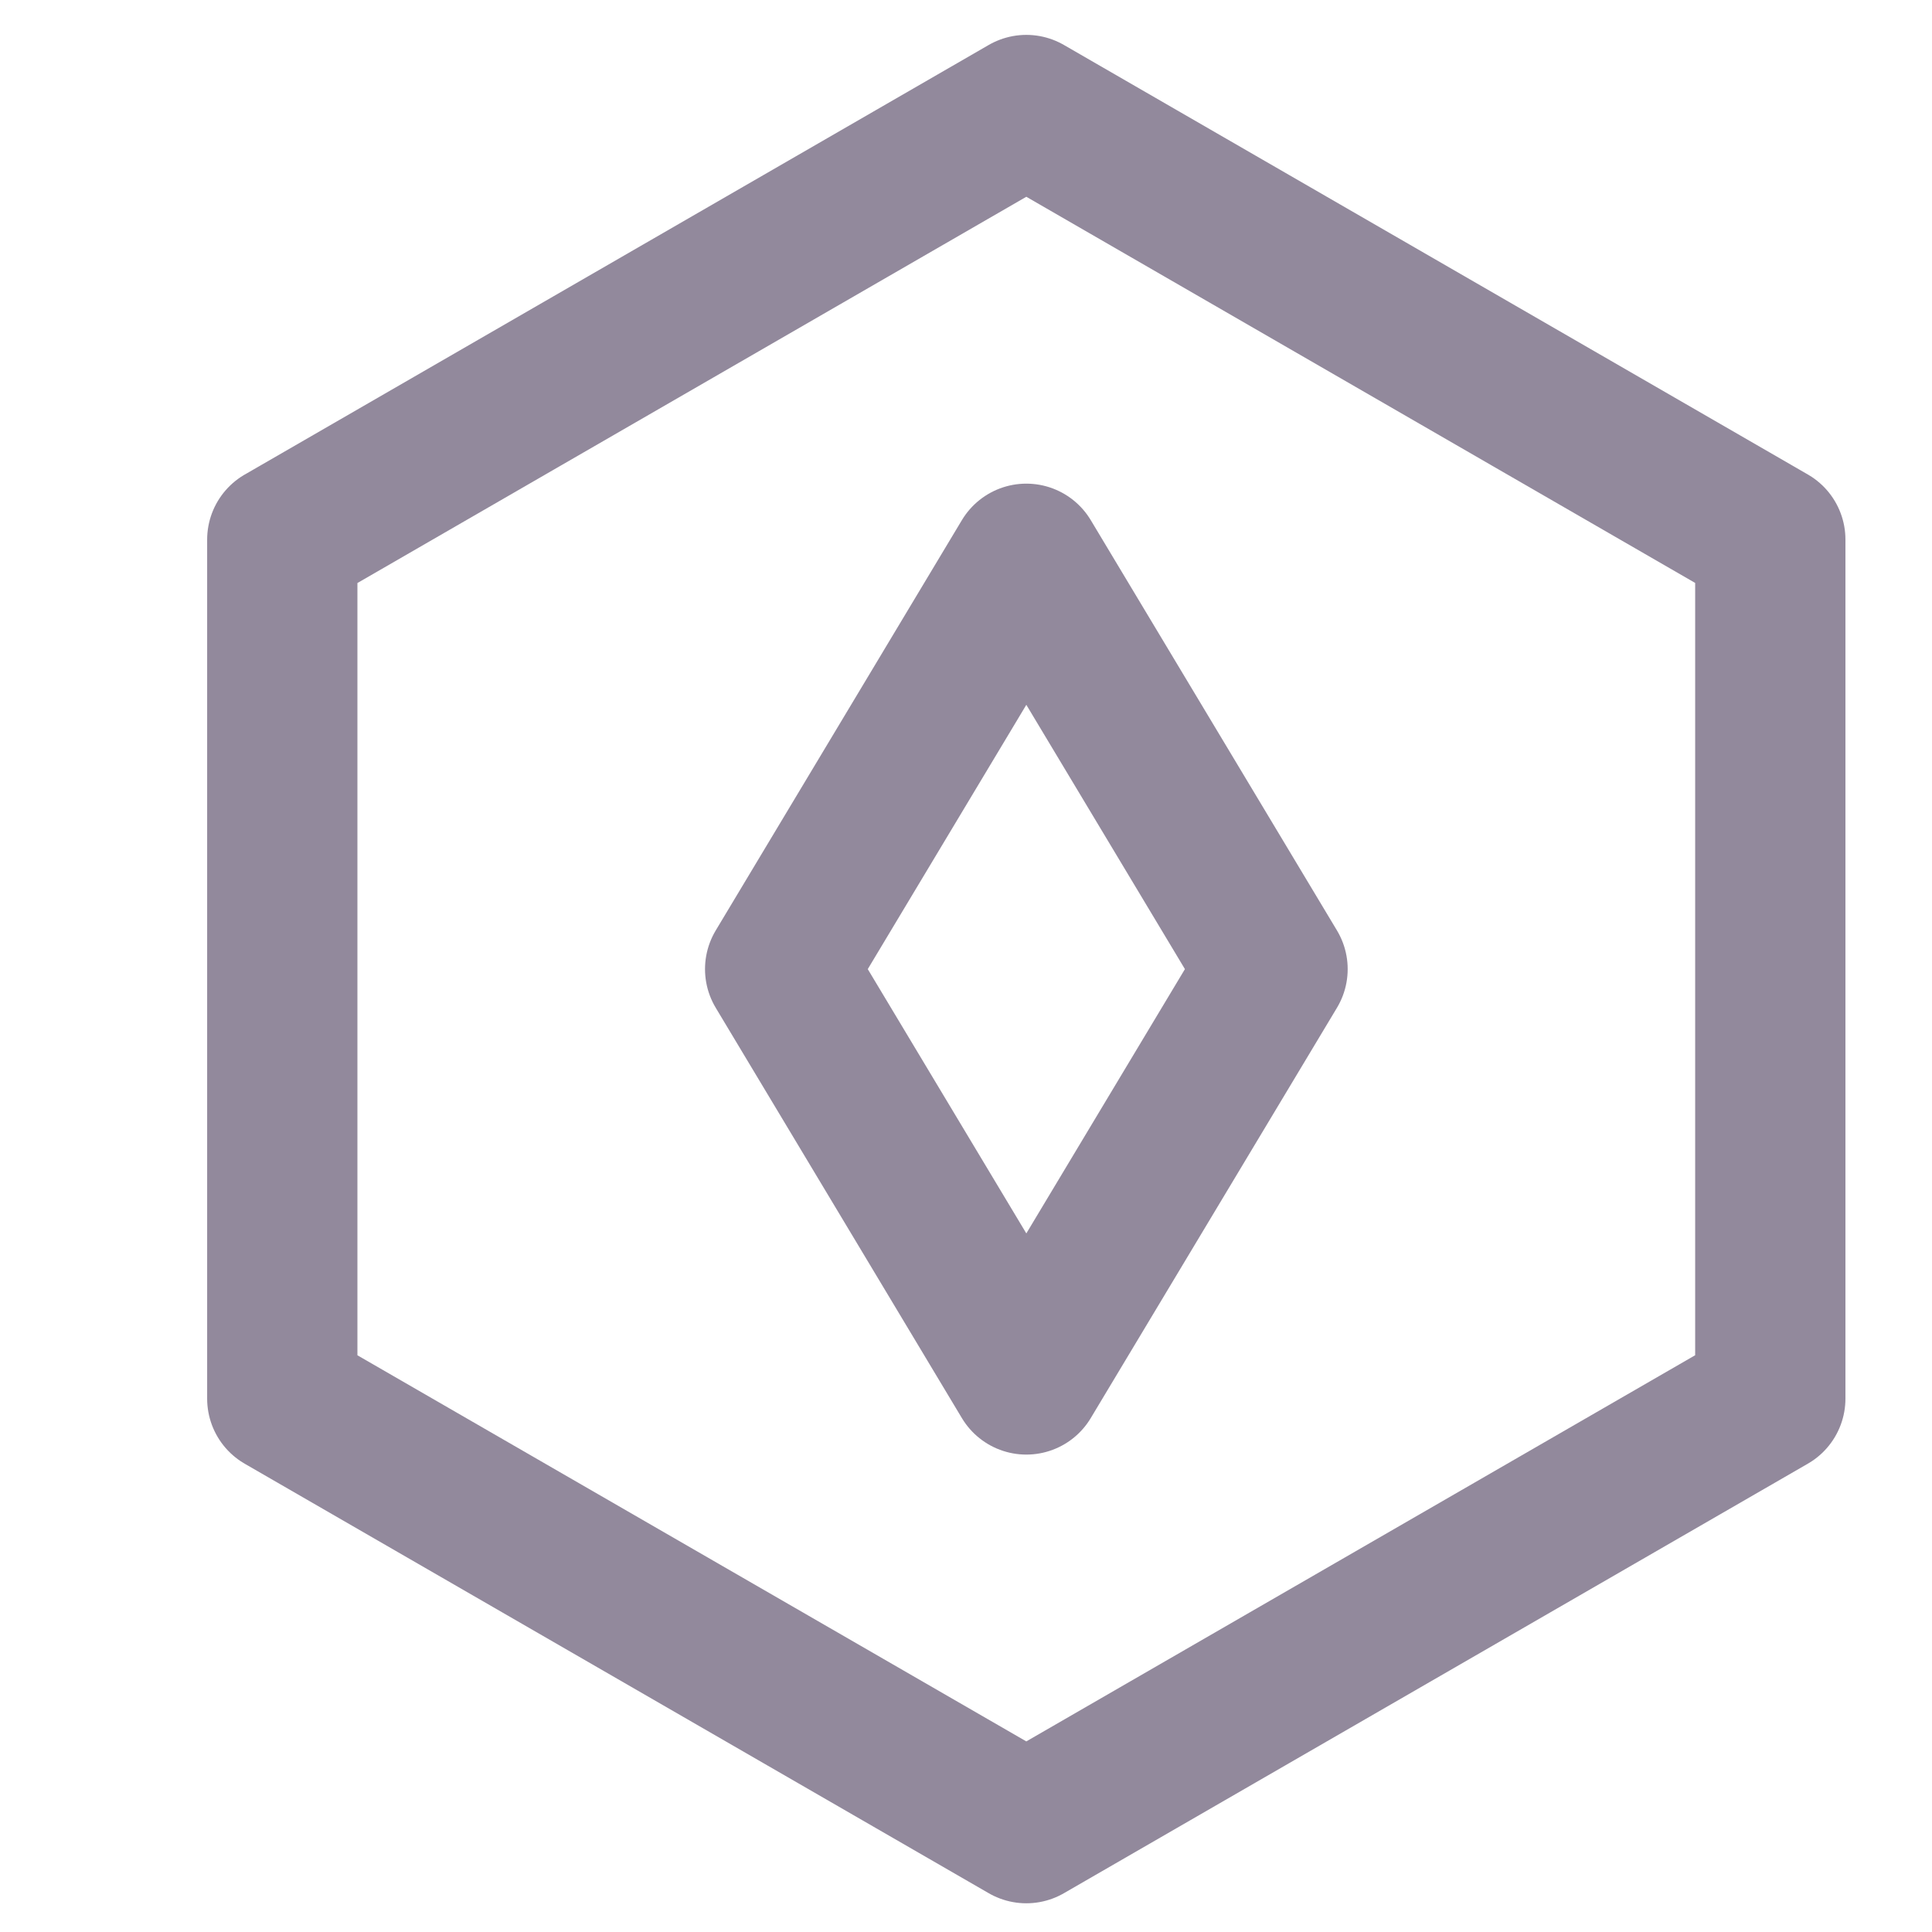 <svg xmlns="http://www.w3.org/2000/svg" width="36" height="36" fill="none"><g stroke-linejoin="round" stroke-width="2.8" clip-path="url(#a)"><path stroke="#92899C" d="M5.261 10.055 19.124 2.05l13.863 8.004v16.007l-13.863 8.004L5.26 26.062V10.055Z"></path><path stroke="#92899C" d="m19.124 10.412 4.588 7.646-4.588 7.646-4.587-7.646 4.587-7.646Z"></path></g><defs><clipPath id="a"><path fill="#92899C" d="M0 0h36v36H0z"></path></clipPath></defs></svg>